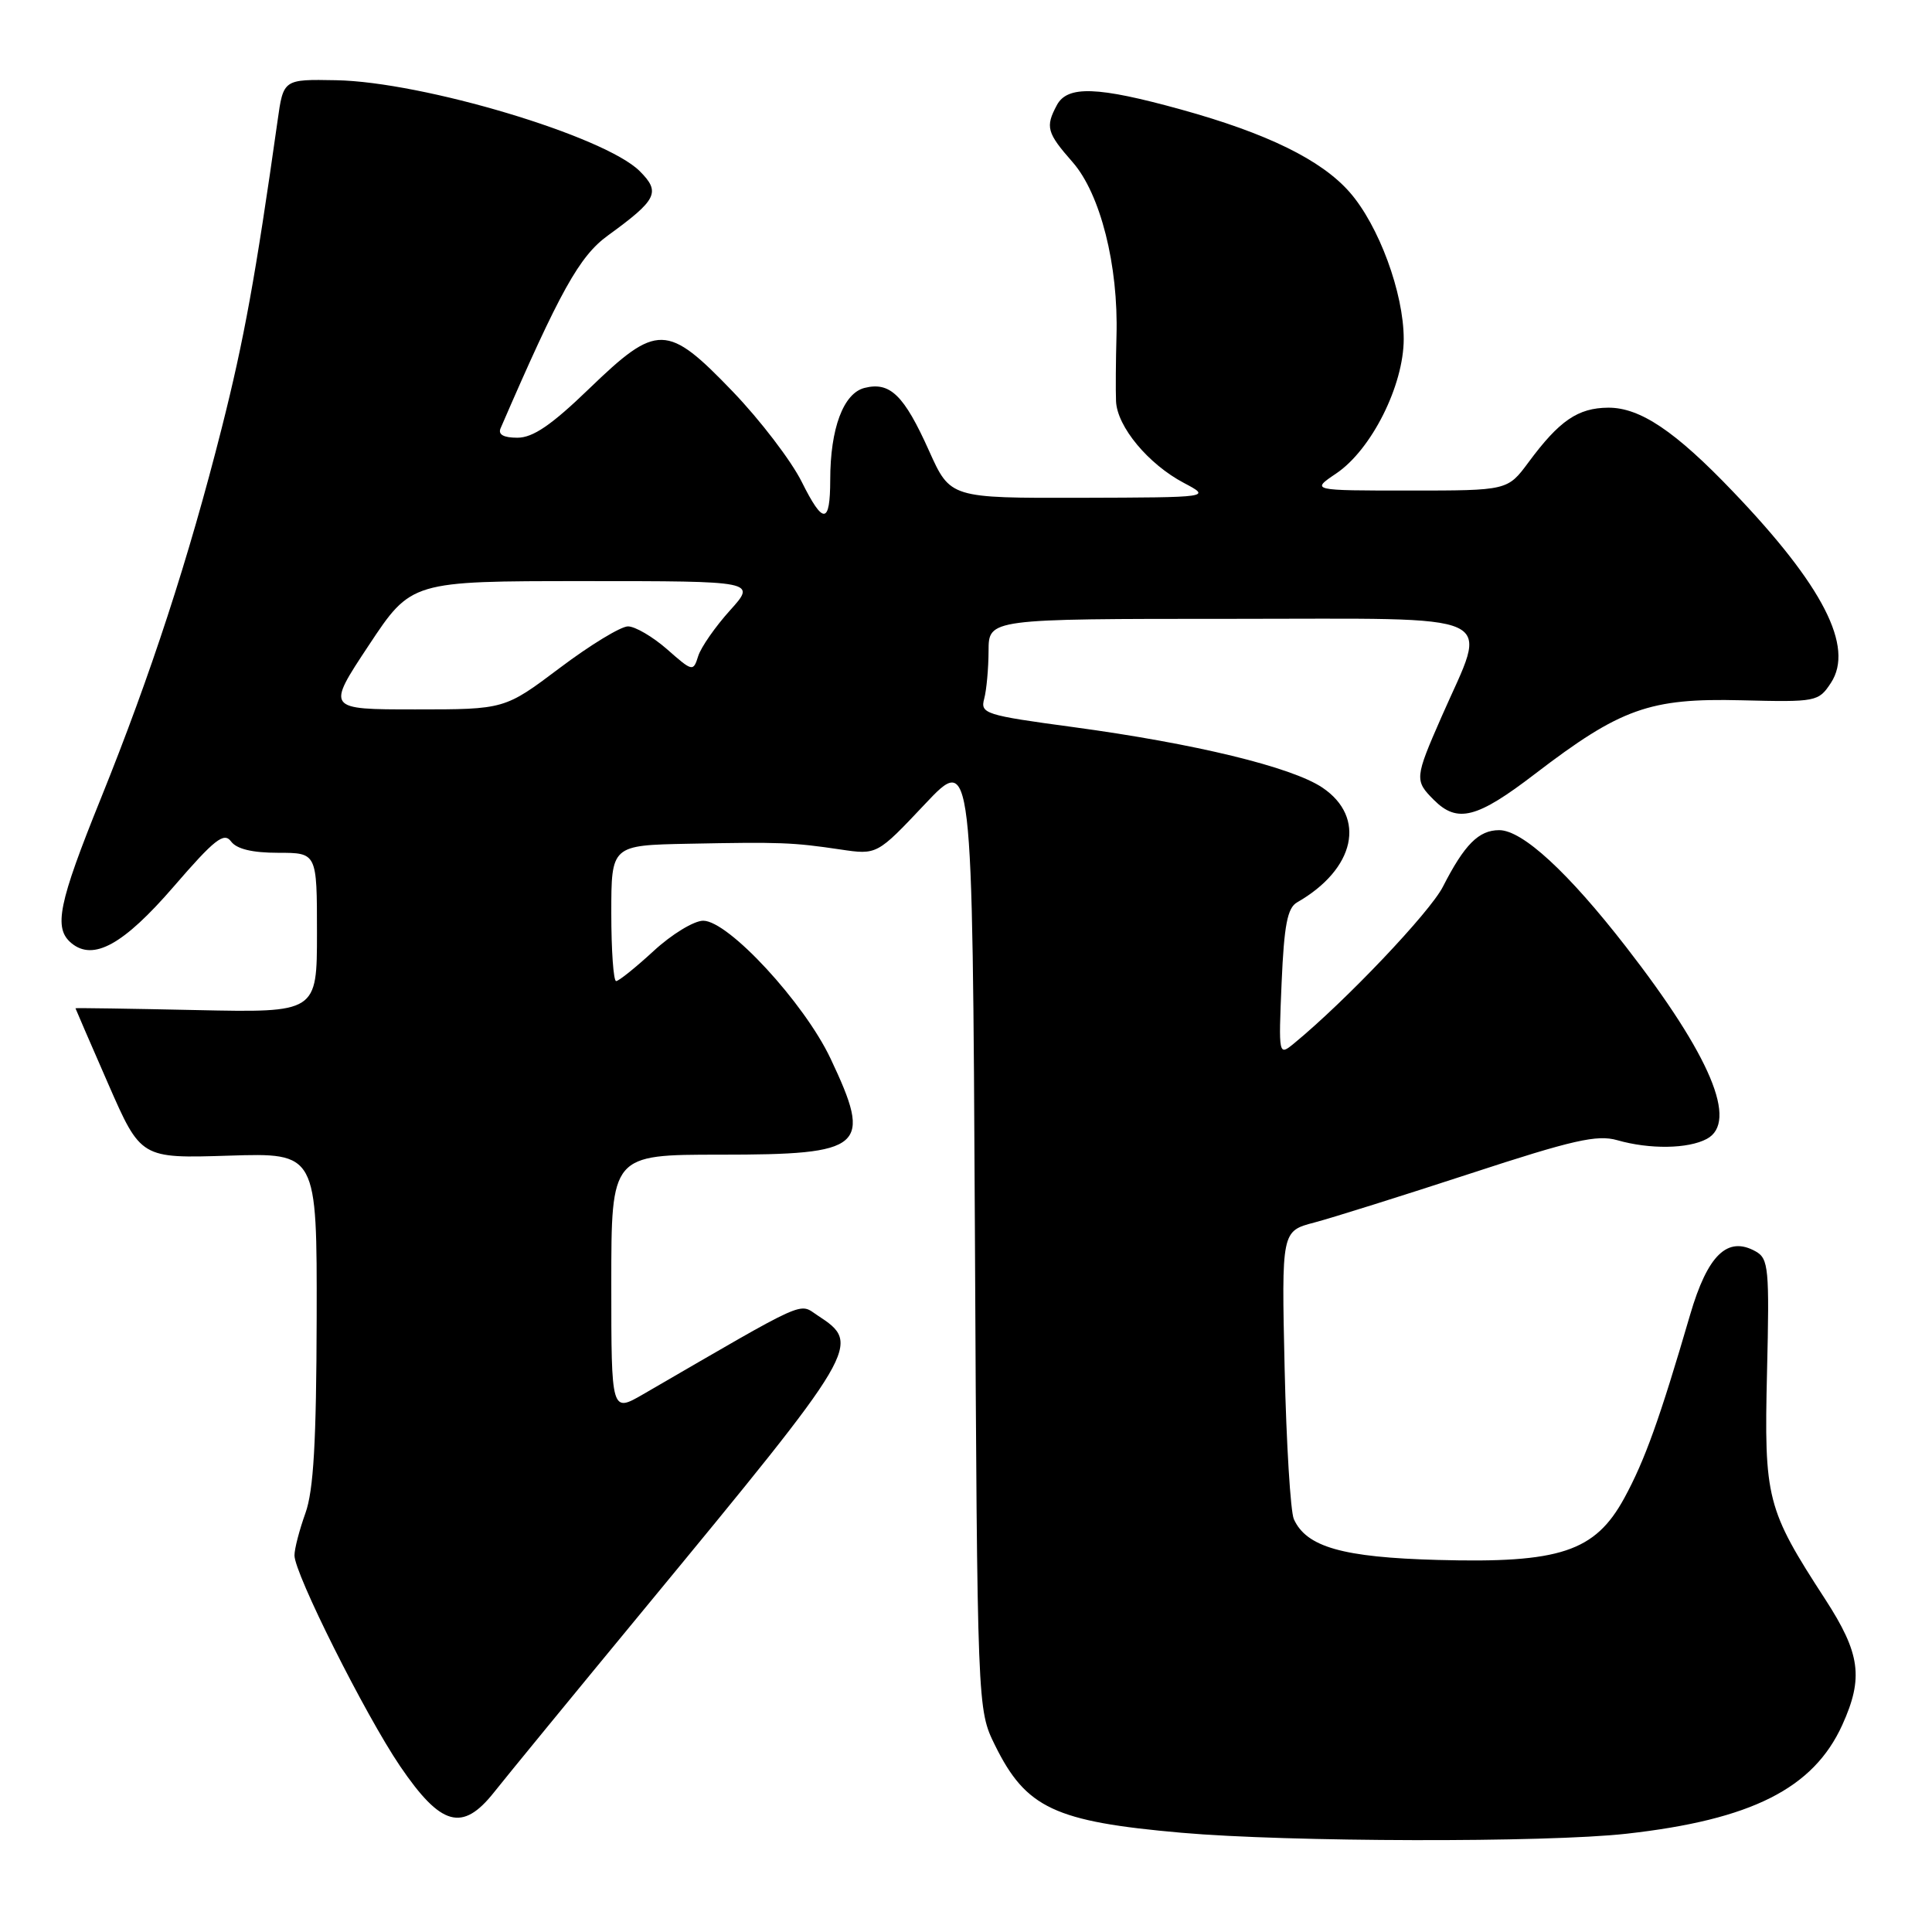 <?xml version="1.0" encoding="UTF-8" standalone="no"?>
<!DOCTYPE svg PUBLIC "-//W3C//DTD SVG 1.1//EN" "http://www.w3.org/Graphics/SVG/1.1/DTD/svg11.dtd" >
<svg xmlns="http://www.w3.org/2000/svg" xmlns:xlink="http://www.w3.org/1999/xlink" version="1.1" viewBox="0 0 256 256">
 <g >
 <path fill="currentColor"
d=" M 215.50 242.98 C 232.07 241.13 240.28 236.99 244.11 228.57 C 246.95 222.31 246.51 219.10 241.85 211.91 C 234.08 199.94 233.74 198.62 234.14 181.80 C 234.47 168.07 234.35 166.78 232.64 165.82 C 228.91 163.73 226.27 166.27 223.95 174.21 C 219.92 188.01 217.95 193.51 215.23 198.50 C 211.35 205.61 206.71 207.15 190.50 206.70 C 177.93 206.36 173.10 204.99 171.44 201.29 C 171.00 200.30 170.45 191.32 170.22 181.31 C 169.81 163.13 169.81 163.13 174.16 161.99 C 176.55 161.36 185.83 158.44 194.80 155.51 C 208.41 151.05 211.63 150.32 214.29 151.08 C 218.58 152.31 223.68 152.24 226.16 150.91 C 230.35 148.67 226.66 139.90 215.47 125.48 C 207.78 115.57 201.73 110.00 198.65 110.00 C 195.94 110.00 194.05 111.90 191.19 117.50 C 189.45 120.90 178.29 132.65 171.46 138.26 C 169.42 139.93 169.41 139.91 169.82 130.22 C 170.15 122.58 170.59 120.30 171.87 119.57 C 179.57 115.16 181.08 108.30 175.22 104.36 C 171.15 101.63 158.36 98.53 142.18 96.34 C 130.52 94.77 129.88 94.56 130.41 92.59 C 130.72 91.44 130.98 88.59 130.99 86.25 C 131.00 82.00 131.00 82.00 163.12 82.00 C 199.77 82.00 197.22 80.82 191.02 94.96 C 187.45 103.10 187.42 103.42 190.00 106.00 C 193.11 109.11 195.71 108.44 203.39 102.55 C 214.73 93.87 218.59 92.49 230.71 92.79 C 240.70 93.04 240.96 92.98 242.61 90.48 C 245.72 85.72 241.57 77.61 229.63 65.14 C 221.97 57.12 217.31 54.00 213.10 54.02 C 209.08 54.05 206.62 55.73 202.54 61.25 C 199.76 65.00 199.76 65.00 186.73 65.00 C 173.70 65.00 173.70 65.00 177.05 62.74 C 181.72 59.60 186.00 51.07 186.00 44.92 C 186.00 38.83 182.70 29.87 178.83 25.46 C 175.07 21.18 167.91 17.67 156.49 14.51 C 145.43 11.45 141.44 11.31 140.04 13.93 C 138.49 16.82 138.71 17.60 142.13 21.49 C 145.81 25.69 148.21 35.18 147.94 44.50 C 147.85 47.80 147.82 51.70 147.88 53.17 C 148.03 56.54 152.15 61.50 156.87 63.99 C 160.50 65.91 160.50 65.91 143.21 65.96 C 125.92 66.00 125.92 66.00 123.11 59.75 C 119.79 52.35 117.94 50.55 114.56 51.40 C 111.76 52.10 110.01 56.76 110.01 63.58 C 110.00 69.50 109.08 69.56 106.23 63.84 C 104.84 61.05 100.73 55.67 97.09 51.88 C 88.39 42.83 87.08 42.81 78.07 51.50 C 73.08 56.32 70.62 58.00 68.56 58.00 C 66.72 58.00 65.97 57.58 66.33 56.75 C 74.19 38.60 76.77 33.95 80.53 31.22 C 87.08 26.46 87.57 25.48 84.77 22.68 C 80.14 18.05 56.07 10.84 44.53 10.63 C 37.55 10.50 37.55 10.50 36.78 16.00 C 33.86 36.66 32.33 45.06 29.38 56.72 C 24.98 74.09 19.97 89.43 13.38 105.76 C 7.73 119.74 7.07 122.98 9.46 124.97 C 12.37 127.38 16.36 125.18 23.03 117.46 C 28.42 111.22 29.68 110.23 30.61 111.49 C 31.35 112.50 33.43 113.00 36.86 113.00 C 42.00 113.00 42.00 113.00 42.00 123.59 C 42.00 134.18 42.00 134.18 26.00 133.84 C 17.20 133.65 10.00 133.54 10.00 133.60 C 10.00 133.65 11.95 138.15 14.33 143.60 C 18.66 153.50 18.66 153.50 30.33 153.13 C 42.00 152.76 42.00 152.76 41.96 174.63 C 41.92 191.06 41.55 197.49 40.47 200.50 C 39.68 202.70 39.02 205.21 39.02 206.09 C 38.99 208.46 48.39 227.21 53.01 234.02 C 58.43 241.99 61.27 242.78 65.46 237.49 C 67.13 235.38 76.14 224.39 85.47 213.08 C 113.97 178.52 114.20 178.14 108.35 174.31 C 105.77 172.62 107.39 171.89 85.25 184.73 C 81.00 187.19 81.00 187.19 81.00 170.10 C 81.00 153.00 81.00 153.00 95.43 153.00 C 114.58 153.00 115.64 152.08 110.05 140.26 C 106.55 132.86 96.51 122.00 93.18 122.00 C 91.96 122.00 89.00 123.80 86.62 126.00 C 84.23 128.20 81.99 130.00 81.64 130.00 C 81.29 130.00 81.00 125.95 81.00 121.00 C 81.00 112.00 81.00 112.00 91.25 111.80 C 103.43 111.56 105.03 111.62 111.36 112.56 C 116.21 113.28 116.21 113.28 122.53 106.58 C 128.85 99.87 128.85 99.87 129.18 163.19 C 129.50 226.50 129.50 226.50 131.84 231.25 C 135.95 239.59 139.74 241.37 156.56 242.85 C 170.67 244.09 204.86 244.17 215.50 242.98 Z  M 48.87 85.50 C 54.50 77.00 54.50 77.00 77.37 77.00 C 100.23 77.00 100.23 77.00 96.72 80.89 C 94.79 83.03 92.90 85.74 92.52 86.92 C 91.86 89.03 91.77 89.01 88.39 86.03 C 86.49 84.37 84.16 83.00 83.21 83.00 C 82.26 83.00 78.20 85.47 74.18 88.50 C 66.87 94.00 66.87 94.00 55.05 94.00 C 43.24 94.00 43.24 94.00 48.87 85.50 Z "/>
</g>
</svg>